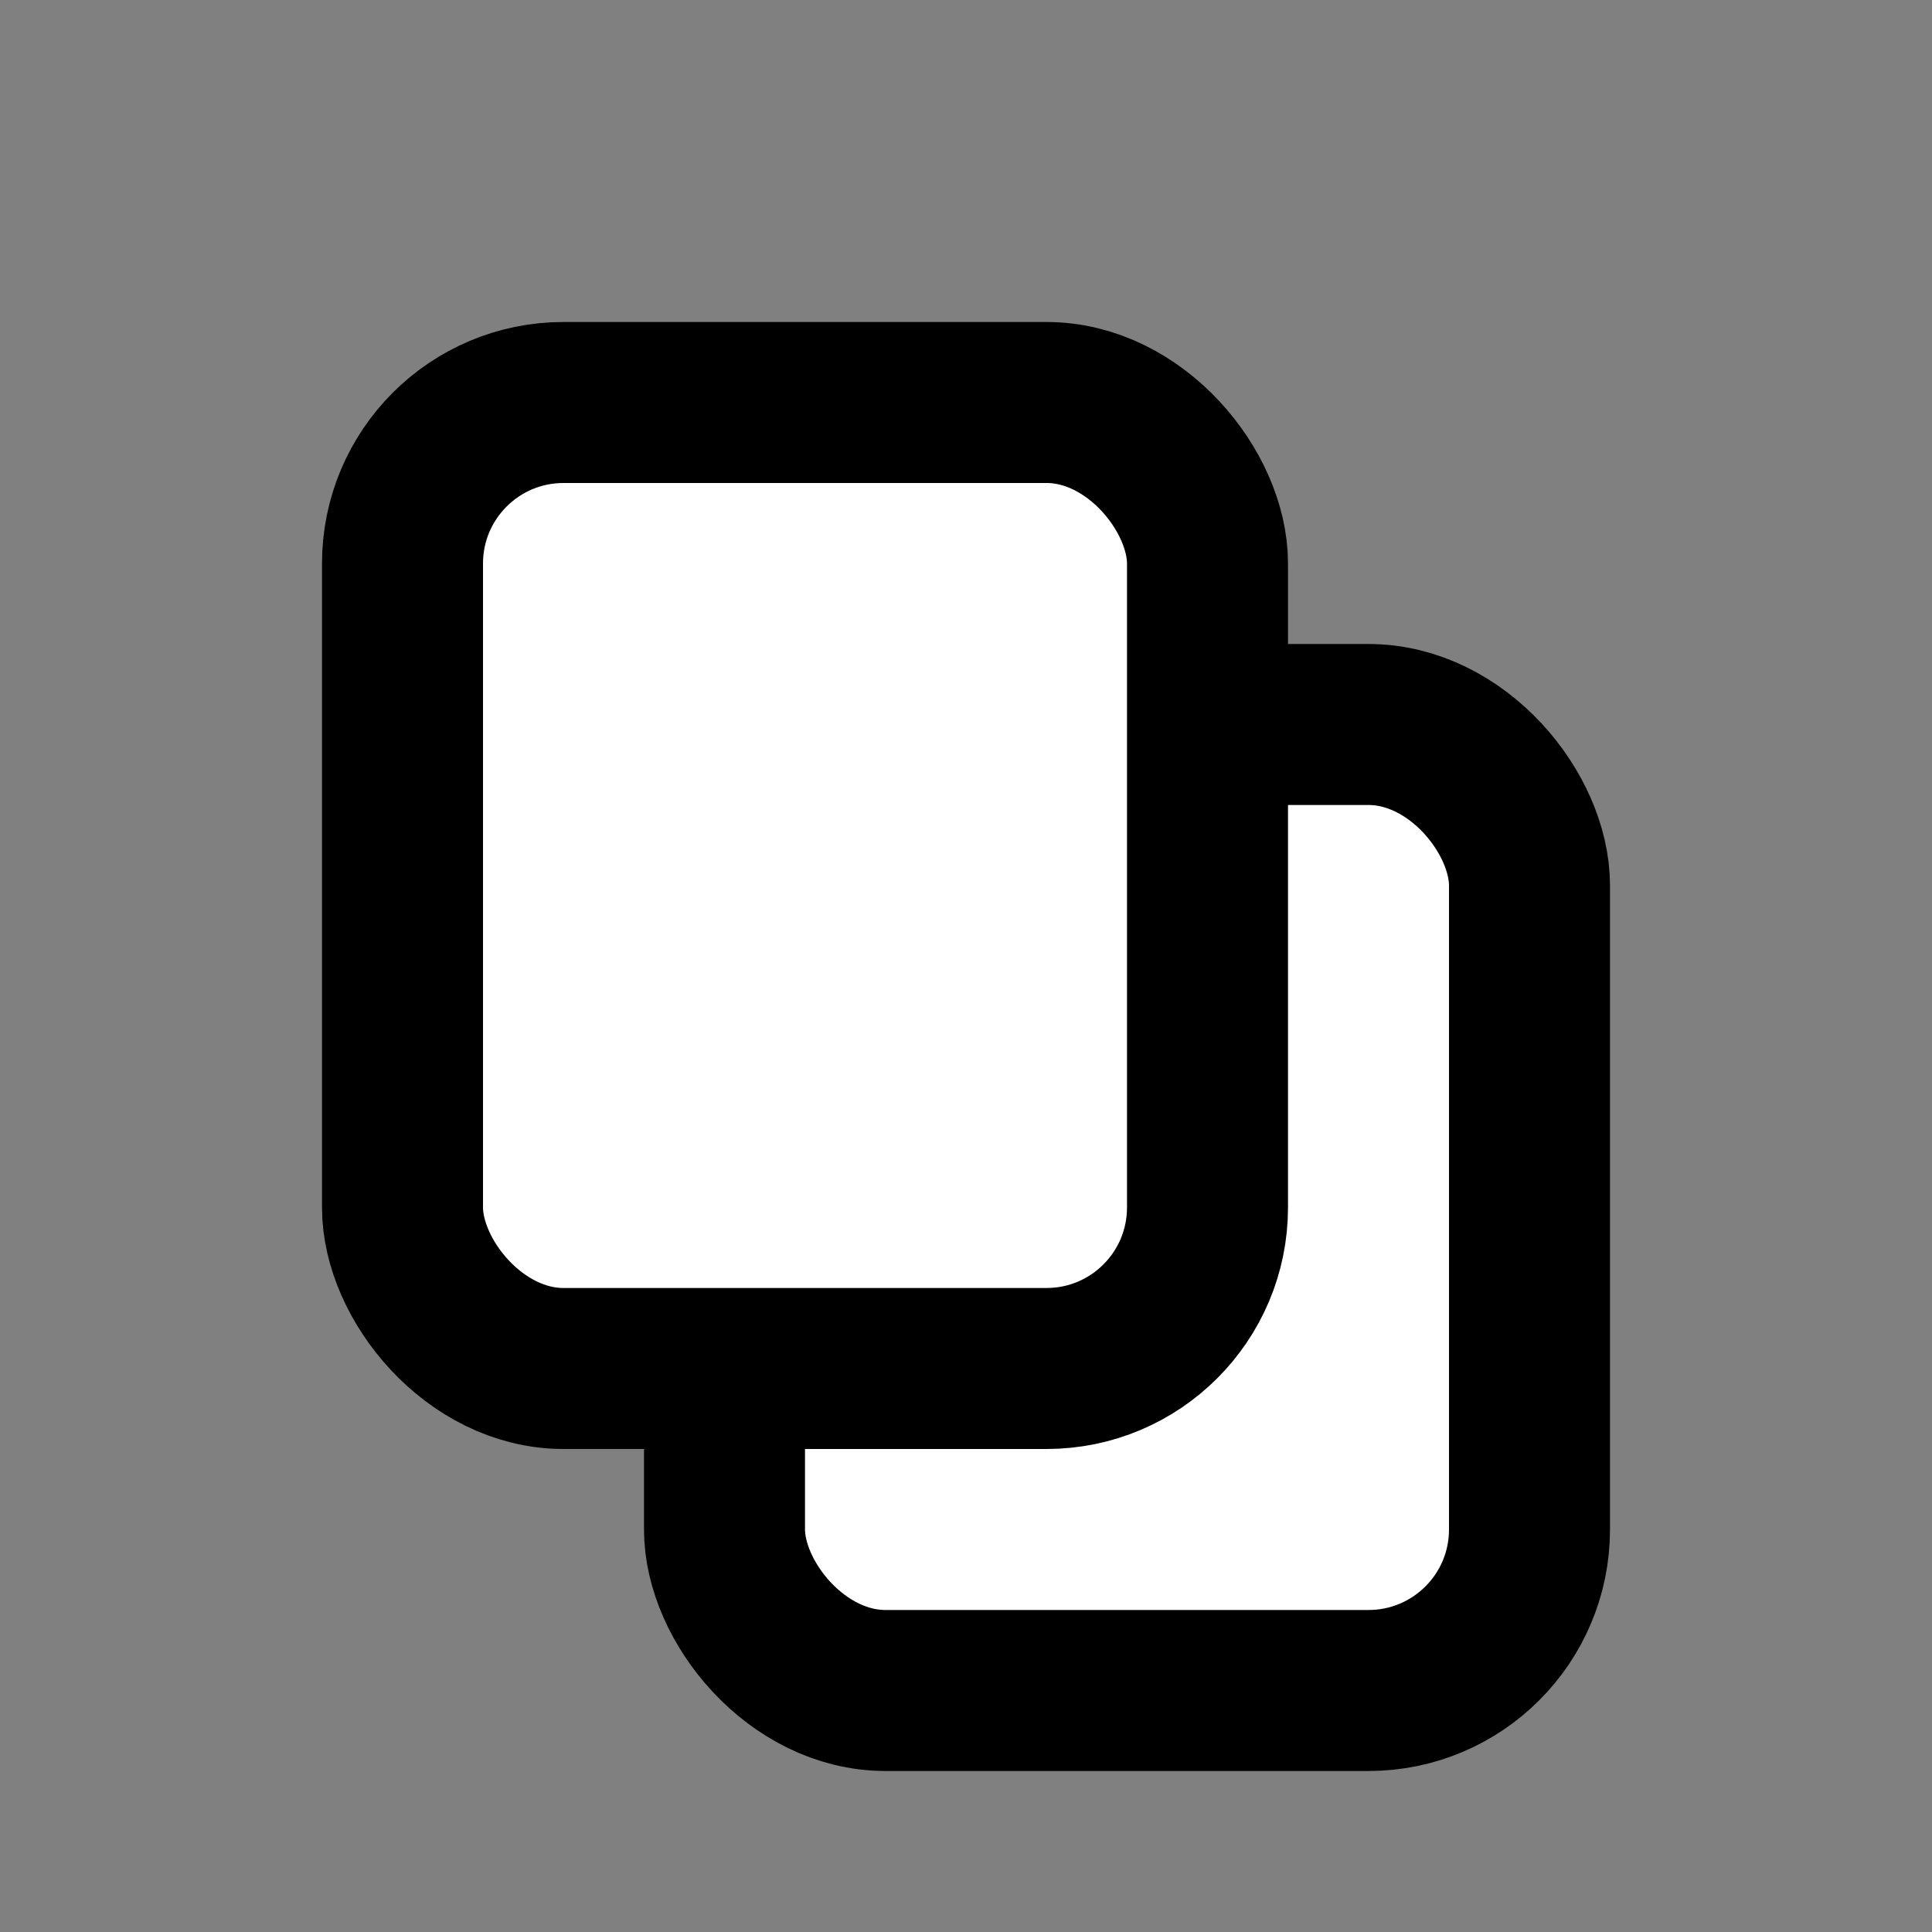 <svg width="24" height="24" viewBox="0 0 24 24" fill="none" xmlns="http://www.w3.org/2000/svg">
  <rect x="0" y="0" width="24" height="24" fill="#808080" stroke="none"/>
  <rect x="9" y="9" width="10" height="12" rx="2" ry="2" stroke="black" stroke-width="2" fill="white"/>
  <rect x="5" y="5" width="10" height="12" rx="2" ry="2" stroke="black" stroke-width="2" fill="white"/>
</svg>
